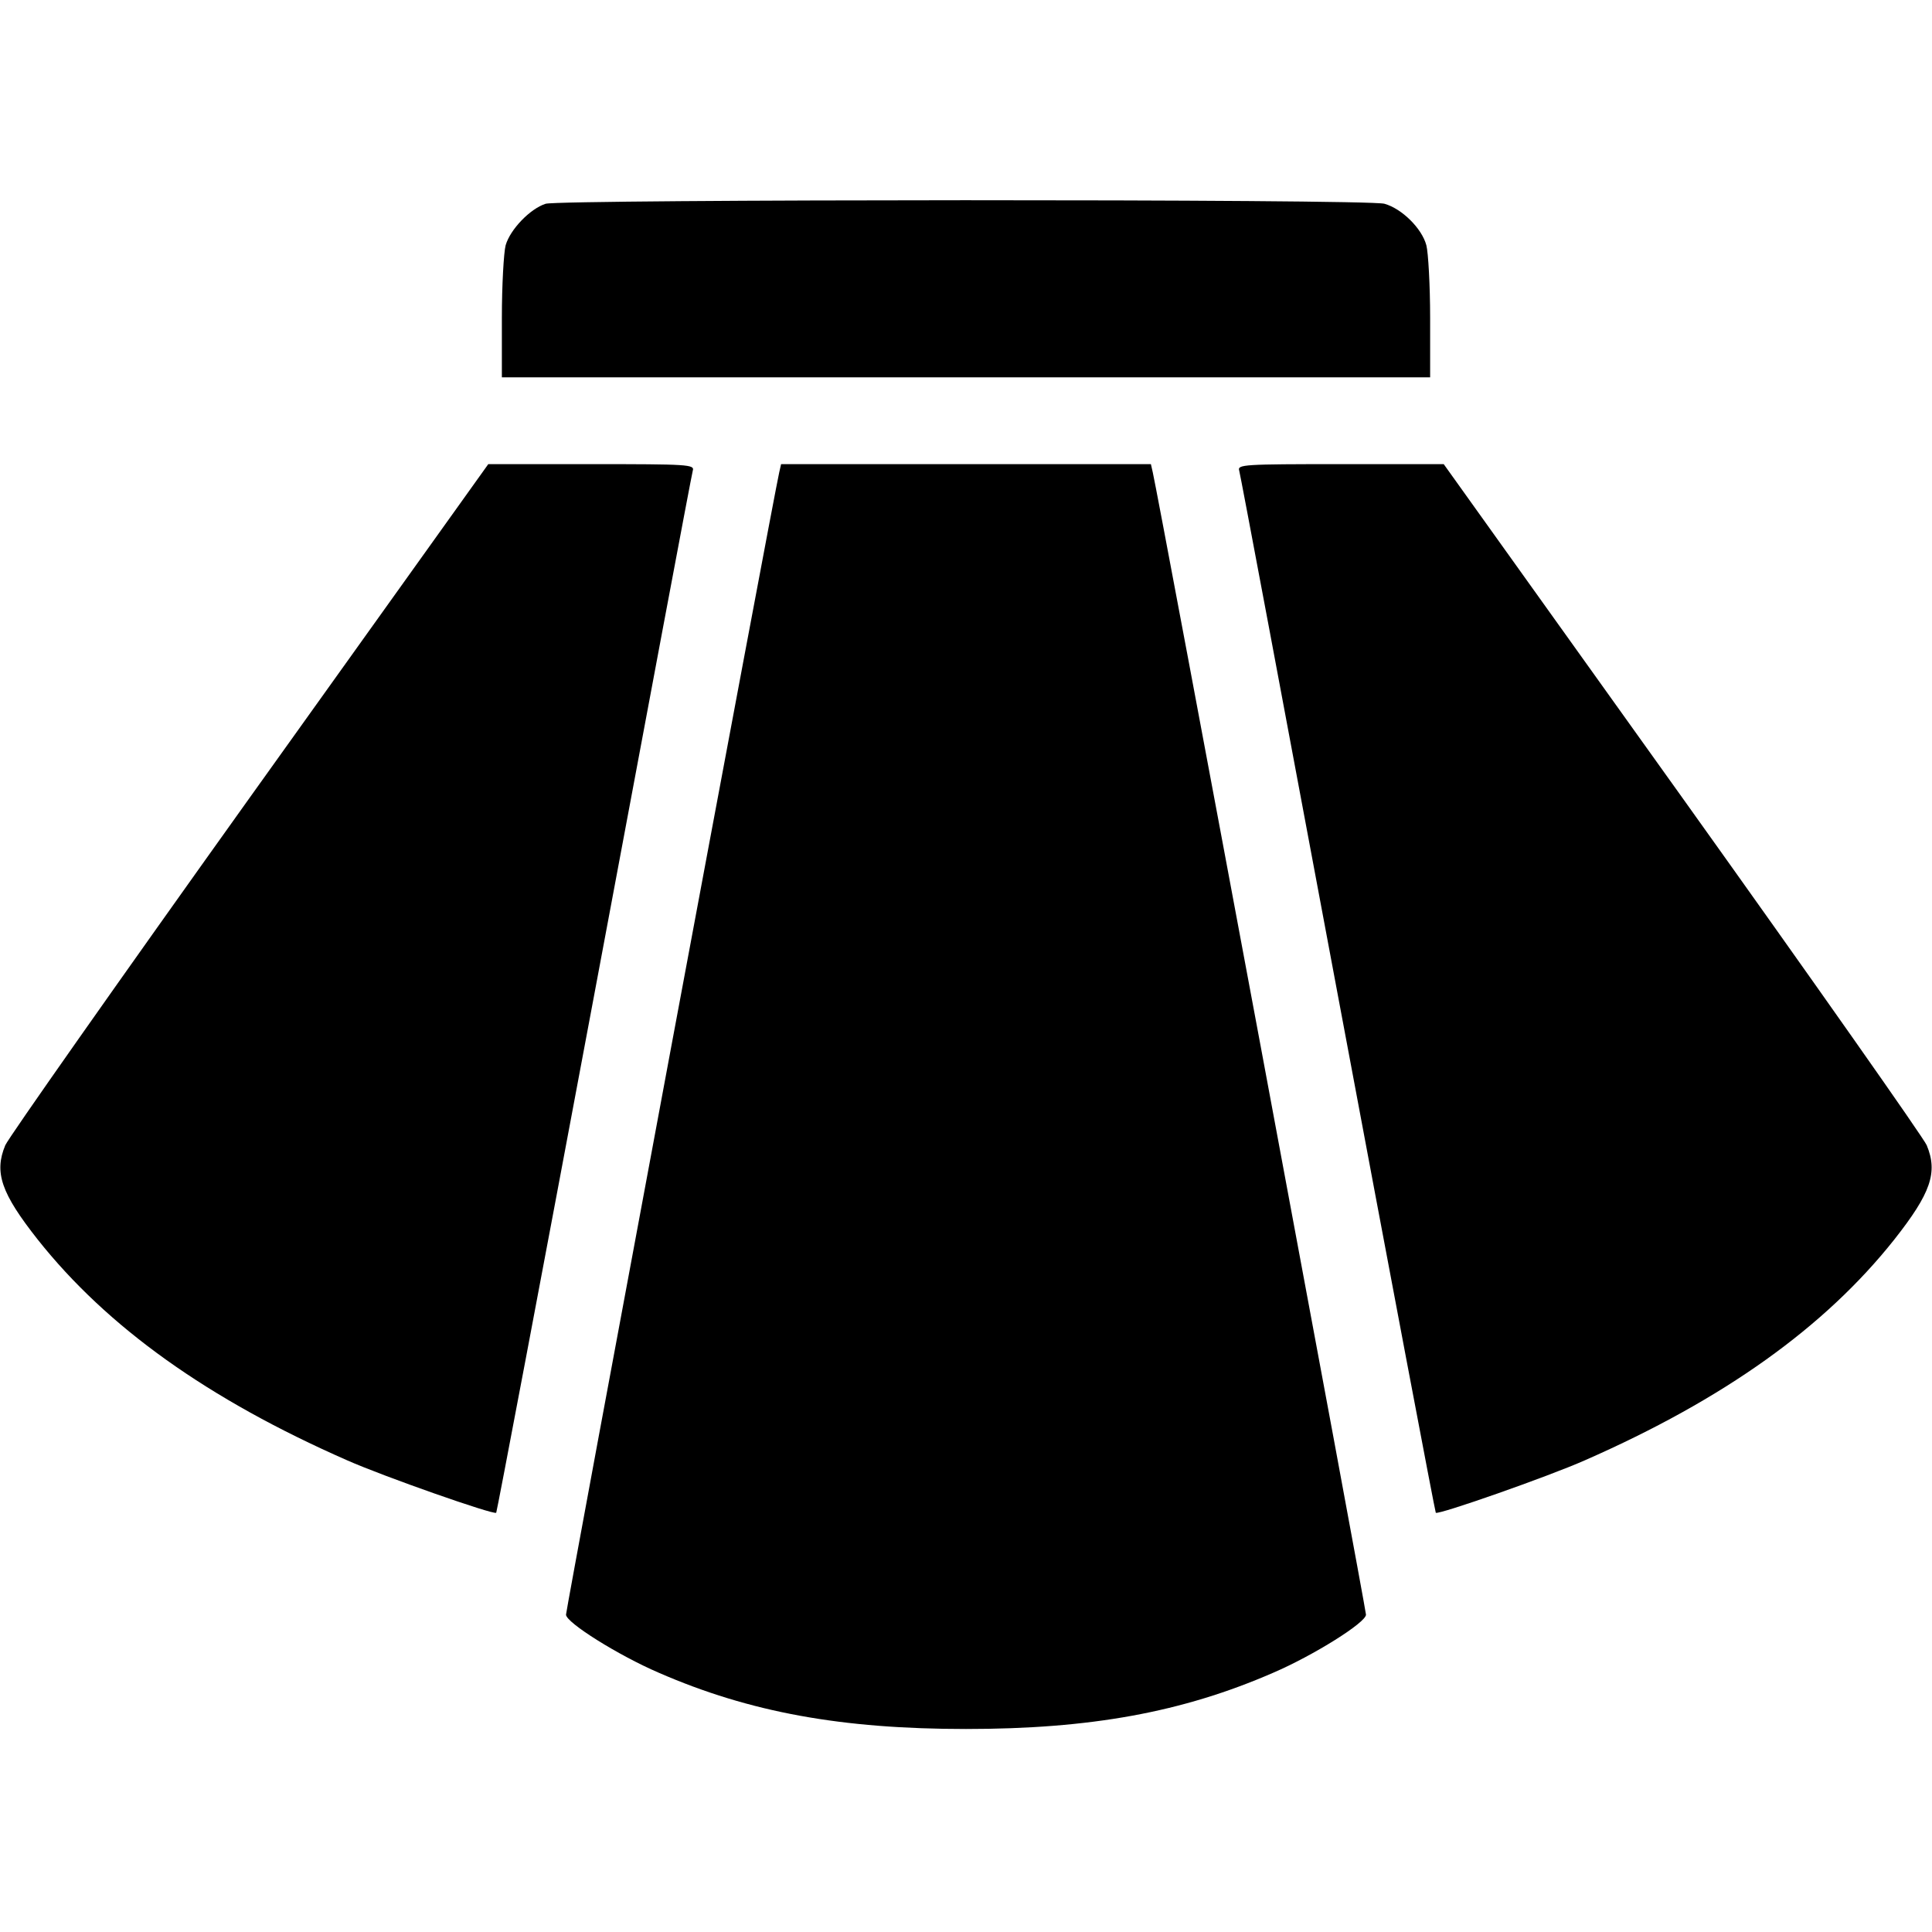 <?xml version="1.0" standalone="no"?>
<!DOCTYPE svg PUBLIC "-//W3C//DTD SVG 20010904//EN"
 "http://www.w3.org/TR/2001/REC-SVG-20010904/DTD/svg10.dtd">
<svg version="1.0" xmlns="http://www.w3.org/2000/svg"
 width="512pt" height="512pt" viewBox="0 0 512 512"
 preserveAspectRatio="xMidYMid meet">

<g transform="translate(0,512) scale(0.1,-0.1)"
fill="#000000" stroke="none">
<path d="M1446 4580 c-41 -13 -94 -68 -106 -110 -5 -19 -10 -106 -10 -192 l0
-158 1230 0 1230 0 0 158 c0 86 -5 173 -10 192 -12 45 -65 97 -111 110 -43 13
-2182 12 -2223 0z"/>
<path d="M661 3005 c-348 -487 -639 -901 -647 -920 -30 -72 -11 -127 86 -250
184 -232 451 -423 820 -585 97 -43 388 -145 395 -139 2 3 119 621 260 1374
141 754 258 1378 261 1388 5 16 -12 17 -269 17 l-273 0 -633 -885z"/>
<path d="M2065 3868 c-13 -54 -565 -3013 -565 -3027 0 -21 139 -108 246 -154
241 -105 485 -149 814 -149 329 0 573 44 814 149 107 46 246 133 246 154 0 14
-552 2973 -565 3027 l-5 22 -490 0 -490 0 -5 -22z"/>
<path d="M3284 3873 c3 -10 120 -634 261 -1388 141 -753 258 -1371 260 -1374
7 -6 298 96 395 139 369 162 636 353 820 585 97 123 116 178 86 250 -8 19
-299 433 -647 920 l-633 885 -273 0 c-257 0 -274 -1 -269 -17z"/>
</g>
</svg>
